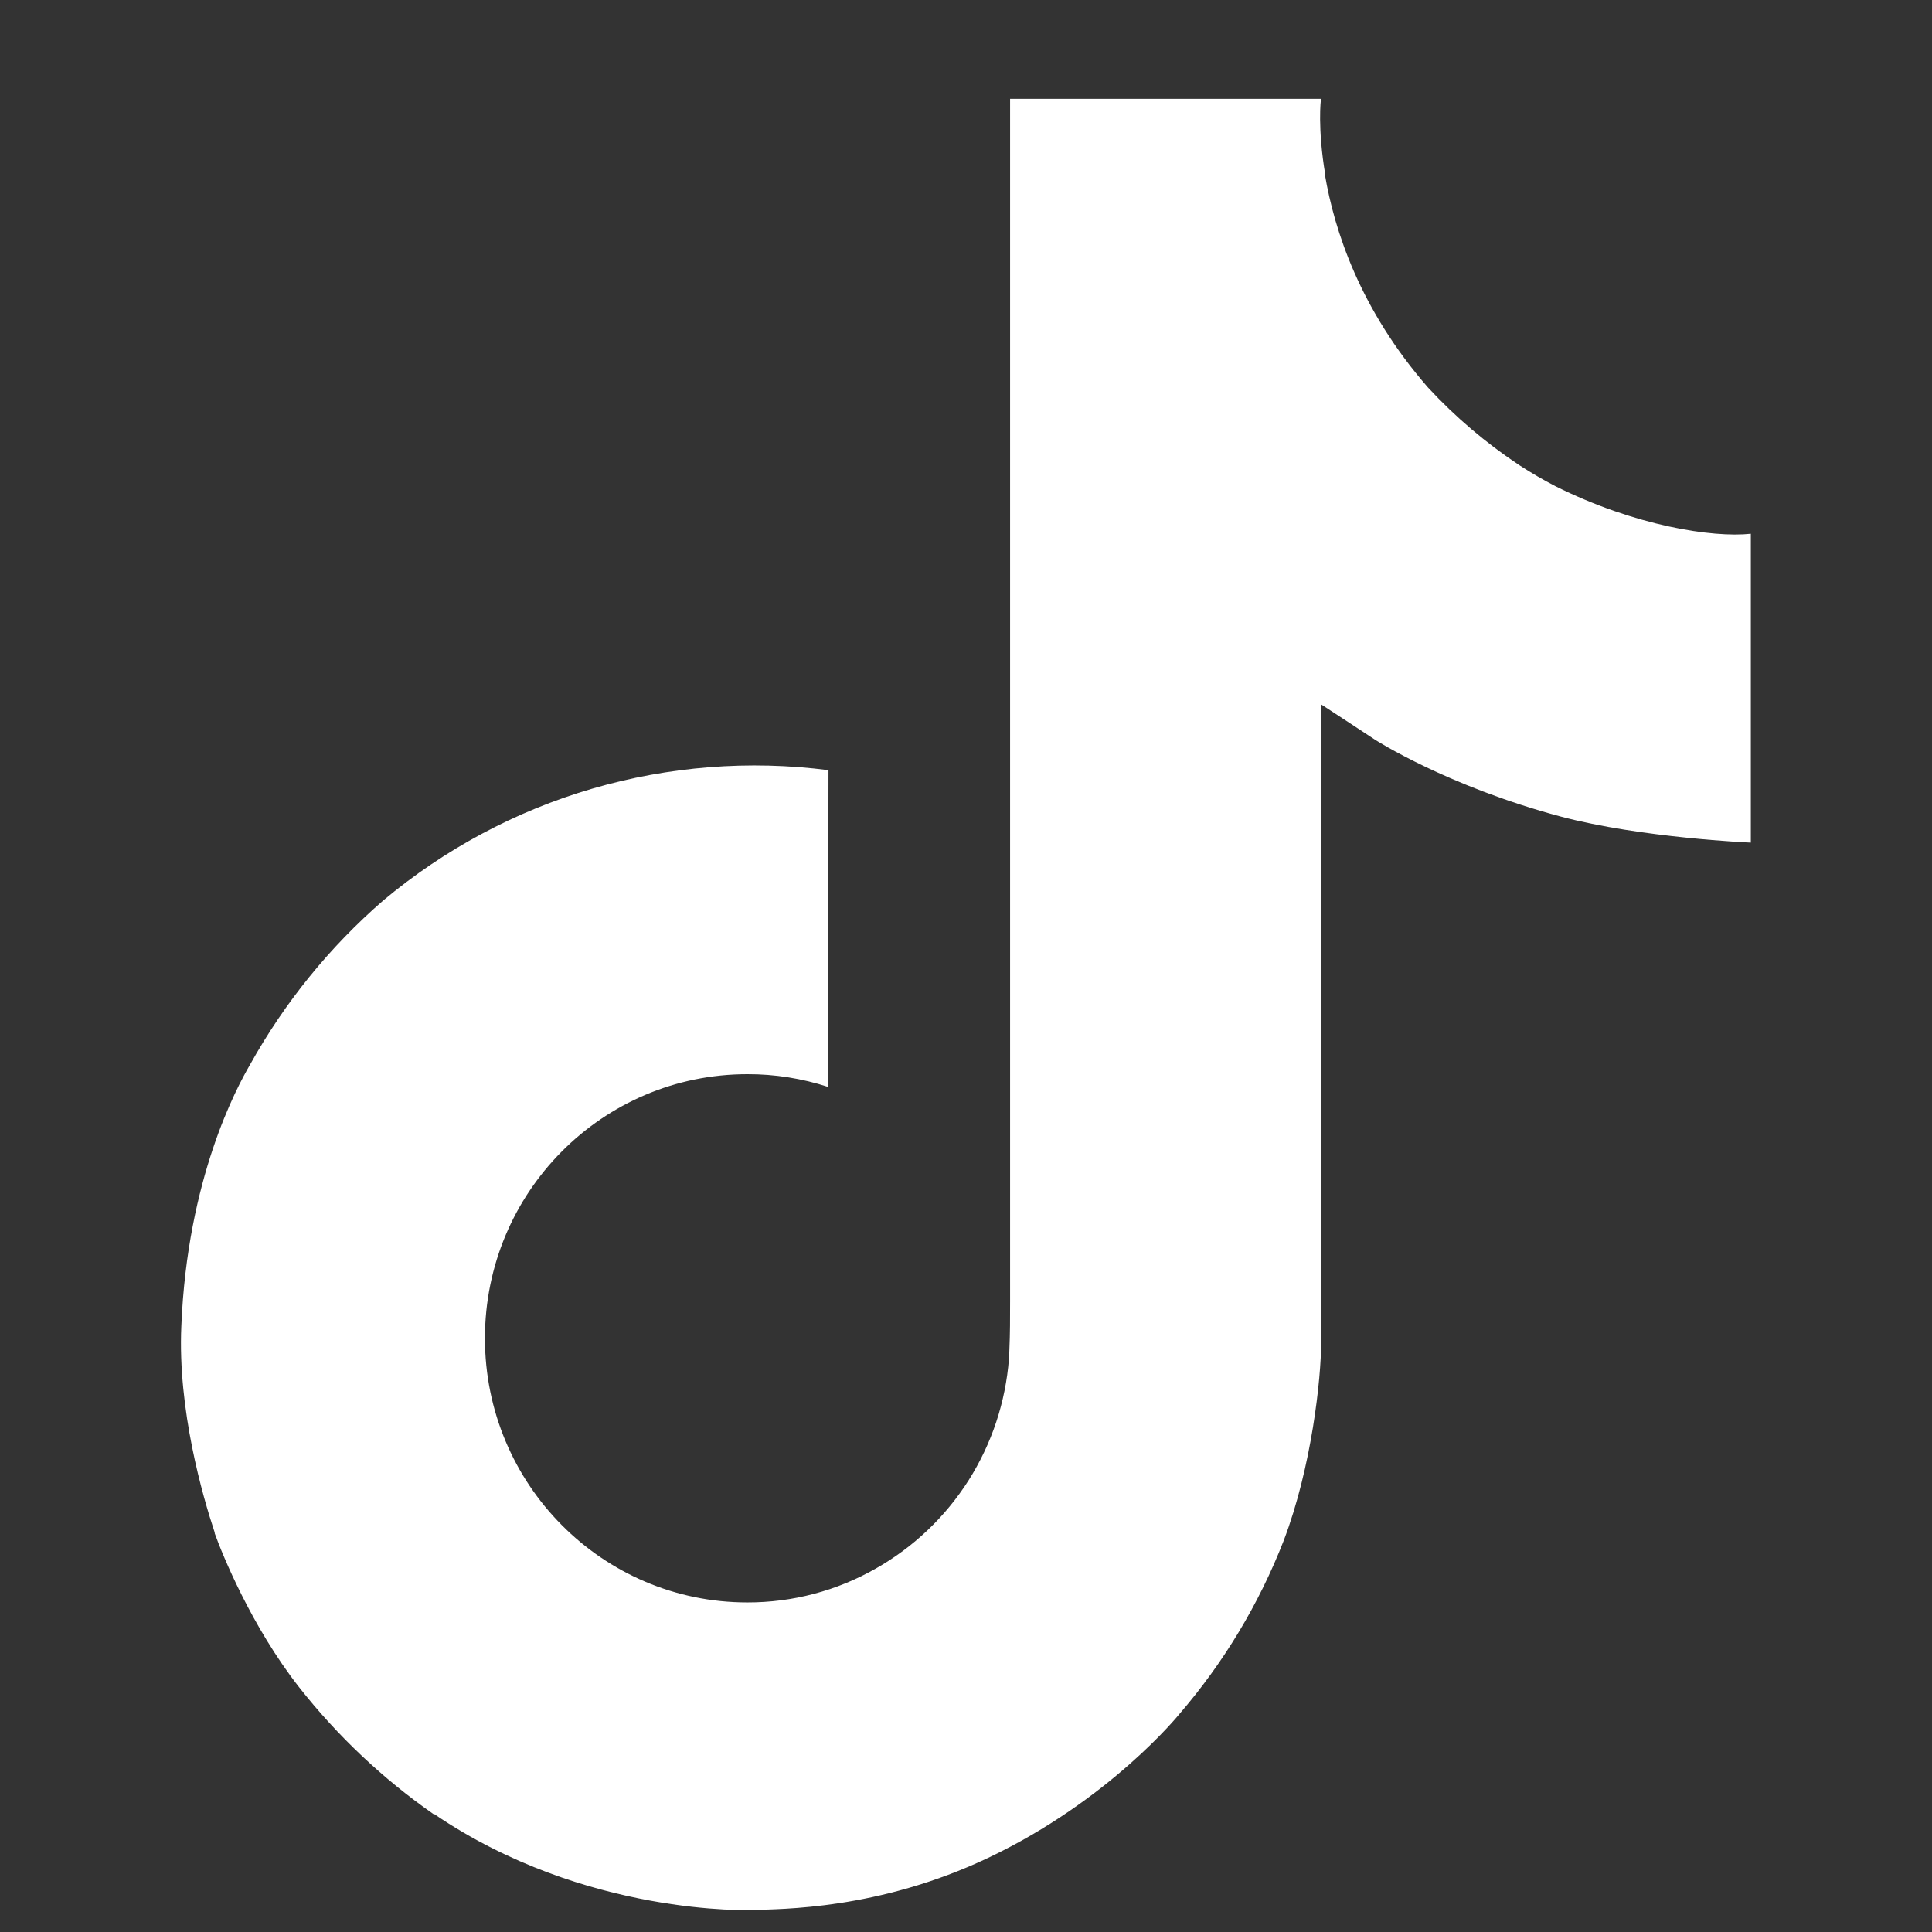 <svg width="100%" height="100%" style="overflow:visible;" preserveAspectRatio="none" viewBox="0 0 22 22" fill="none" xmlns="http://www.w3.org/2000/svg">
<rect x="0" y="0" width="22" height="22" fill="#333333" stroke="none"/>
<path d="M17.711 5.536C17.572 5.464 17.436 5.385 17.305 5.3C16.923 5.047 16.573 4.75 16.262 4.414C15.485 3.524 15.194 2.621 15.087 1.989H15.091C15.002 1.464 15.039 1.125 15.044 1.125H11.502V14.823C11.502 15.007 11.502 15.188 11.494 15.368C11.494 15.39 11.492 15.411 11.491 15.435C11.491 15.445 11.491 15.455 11.489 15.465V15.473C11.451 15.965 11.294 16.439 11.03 16.856C10.766 17.272 10.404 17.617 9.975 17.86C9.529 18.115 9.024 18.248 8.51 18.247C6.859 18.247 5.522 16.901 5.522 15.239C5.522 13.577 6.859 12.232 8.51 12.232C8.822 12.231 9.133 12.28 9.43 12.377L9.434 8.77C8.532 8.654 7.616 8.726 6.743 8.981C5.871 9.236 5.061 9.67 4.364 10.254C3.753 10.784 3.24 11.417 2.847 12.124C2.697 12.382 2.133 13.418 2.065 15.099C2.022 16.054 2.309 17.042 2.445 17.451V17.46C2.531 17.7 2.864 18.521 3.407 19.214C3.844 19.769 4.361 20.257 4.941 20.661V20.653L4.95 20.661C6.665 21.826 8.566 21.75 8.566 21.75C8.895 21.737 9.998 21.75 11.25 21.157C12.639 20.499 13.429 19.519 13.429 19.519C13.934 18.933 14.336 18.266 14.617 17.545C14.938 16.703 15.044 15.692 15.044 15.288V8.021C15.087 8.047 15.66 8.425 15.66 8.425C15.66 8.425 16.484 8.954 17.771 9.298C18.694 9.543 19.937 9.595 19.937 9.595V6.078C19.502 6.125 18.617 5.988 17.711 5.536Z" fill="white"/>
</svg>
